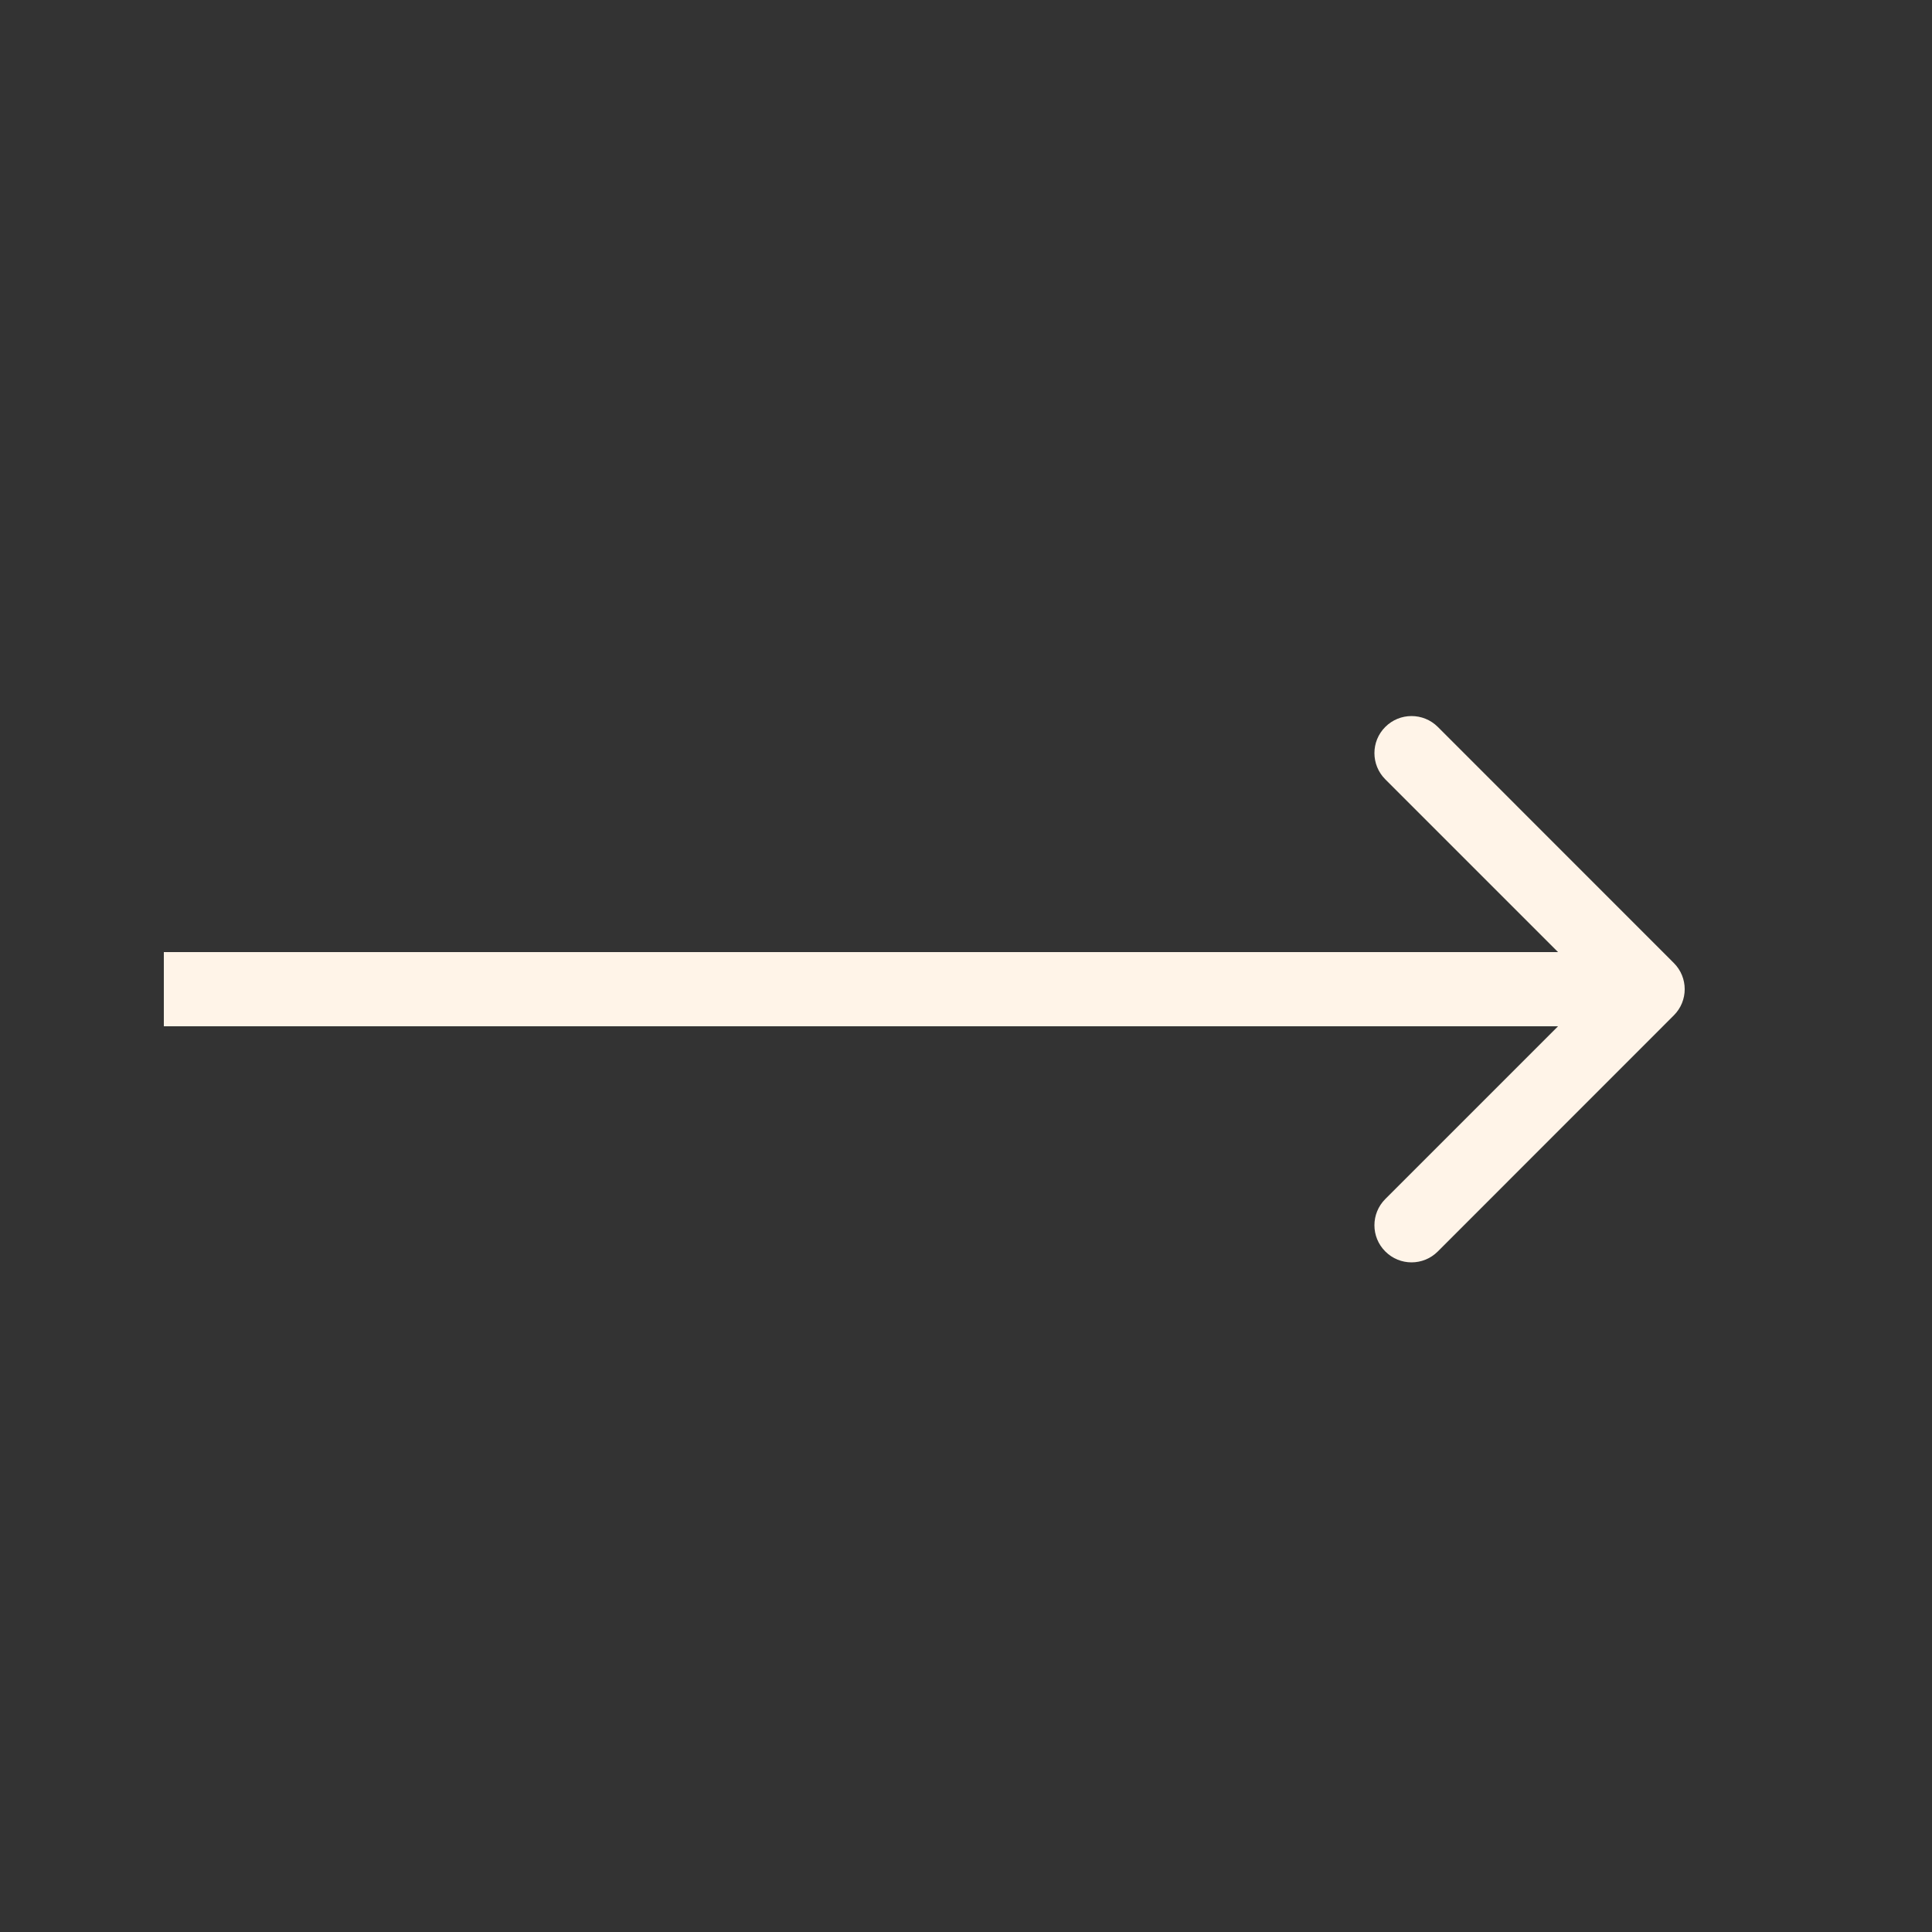<svg width="25" height="25" viewBox="0 0 25 25" fill="none" xmlns="http://www.w3.org/2000/svg">
<rect x="0" y="0" width="25" height="25" fill="#333333" stroke="none"/>
<path d="M21.659 13.139C21.847 12.952 21.847 12.648 21.659 12.461L18.605 9.406C18.417 9.219 18.113 9.219 17.926 9.406C17.738 9.593 17.738 9.897 17.926 10.085L20.641 12.8L17.926 15.515C17.738 15.703 17.738 16.007 17.926 16.194C18.113 16.382 18.417 16.382 18.605 16.194L21.659 13.139ZM2.12 13.28H21.32V12.32H2.12V13.28Z" fill="#FFF4E8"/>
</svg>
